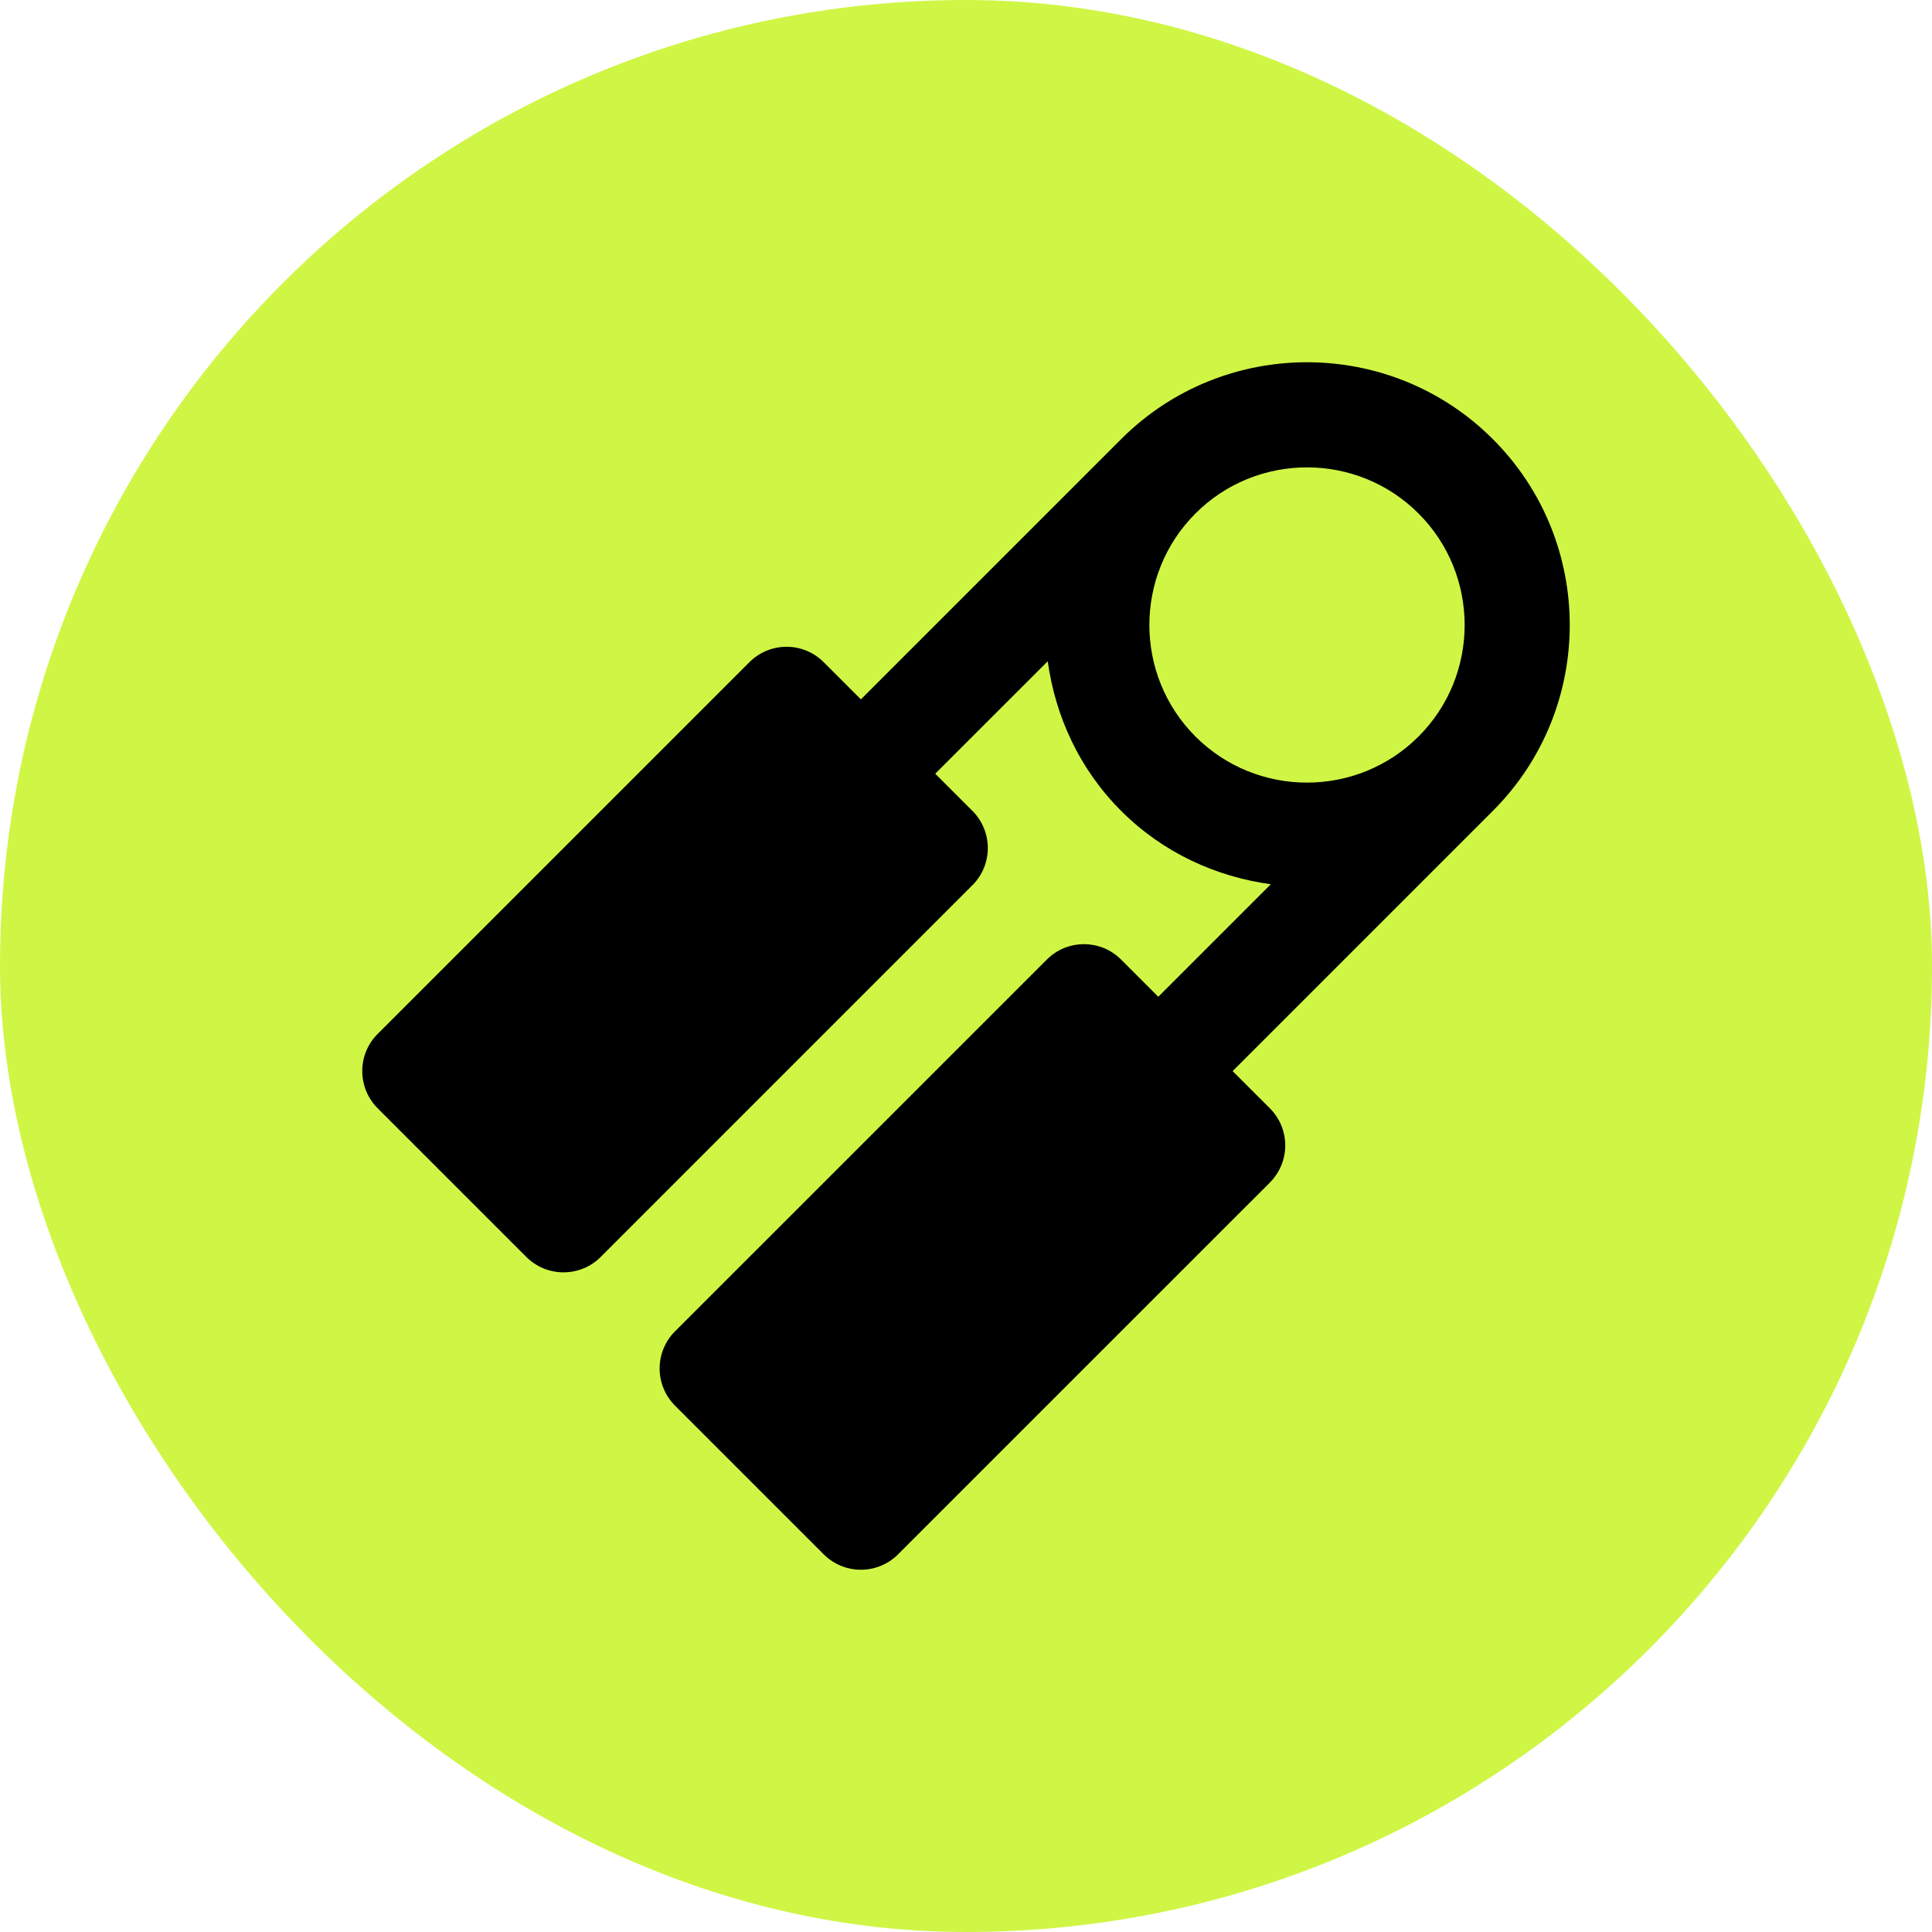<!DOCTYPE svg PUBLIC "-//W3C//DTD SVG 1.1//EN" "http://www.w3.org/Graphics/SVG/1.1/DTD/svg11.dtd">
<!-- Uploaded to: SVG Repo, www.svgrepo.com, Transformed by: SVG Repo Mixer Tools -->
<svg fill="#000000" height="64px" width="64px" version="1.1" id="Layer_1" xmlns="http://www.w3.org/2000/svg" xmlns:xlink="http://www.w3.org/1999/xlink" viewBox="-153.39 -153.39 818.08 818.08" xml:space="preserve">
<g id="SVGRepo_bgCarrier" stroke-width="0">
<rect x="-153.39" y="-153.39" width="818.08" height="818.08" rx="409.04" fill="#CFF645" strokewidth="0"/>
</g>
<g id="SVGRepo_tracerCarrier" stroke-linecap="round" stroke-linejoin="round"/>
<g id="SVGRepo_iconCarrier"> <g> <g> <path d="M478.742,32.557c-43.386-43.409-114.02-43.409-157.407,0L211.144,142.748l-15.738-15.738 c-8.682-8.704-22.773-8.704-31.477,0L6.522,284.416C2.337,288.579,0,294.255,0,300.154c0,5.899,2.337,11.553,6.522,15.738 l62.954,62.954c4.185,4.185,9.839,6.522,15.738,6.522c5.921,0,11.576-2.337,15.761-6.522L258.36,221.44 c8.704-8.682,8.704-22.773,0-31.477l-15.738-15.738l47.638-47.616c3.206,23.174,13.29,45.568,31.076,63.354 s40.181,27.871,63.377,31.076l-47.638,47.638l-15.738-15.738c-8.704-8.704-22.795-8.704-31.477,0L132.452,410.323 c-8.704,8.704-8.704,22.795,0,31.499l62.954,62.954c4.185,4.185,9.839,6.522,15.738,6.522c5.899,0,11.576-2.337,15.738-6.522 L384.312,347.37c4.163-4.185,6.522-9.839,6.522-15.738c0-5.899-2.36-11.576-6.522-15.738l-15.761-15.738l110.191-110.191 C522.151,146.577,522.151,75.943,478.742,32.557z M447.265,158.486c-26.045,26.001-68.408,26.023-94.453,0 c-26.023-26.045-26.023-68.408,0-94.453c13.023-13.023,30.141-19.523,47.238-19.523c17.096,0,34.193,6.5,47.215,19.523 C473.311,90.079,473.311,132.441,447.265,158.486z"/> </g> </g> </g>
</svg>